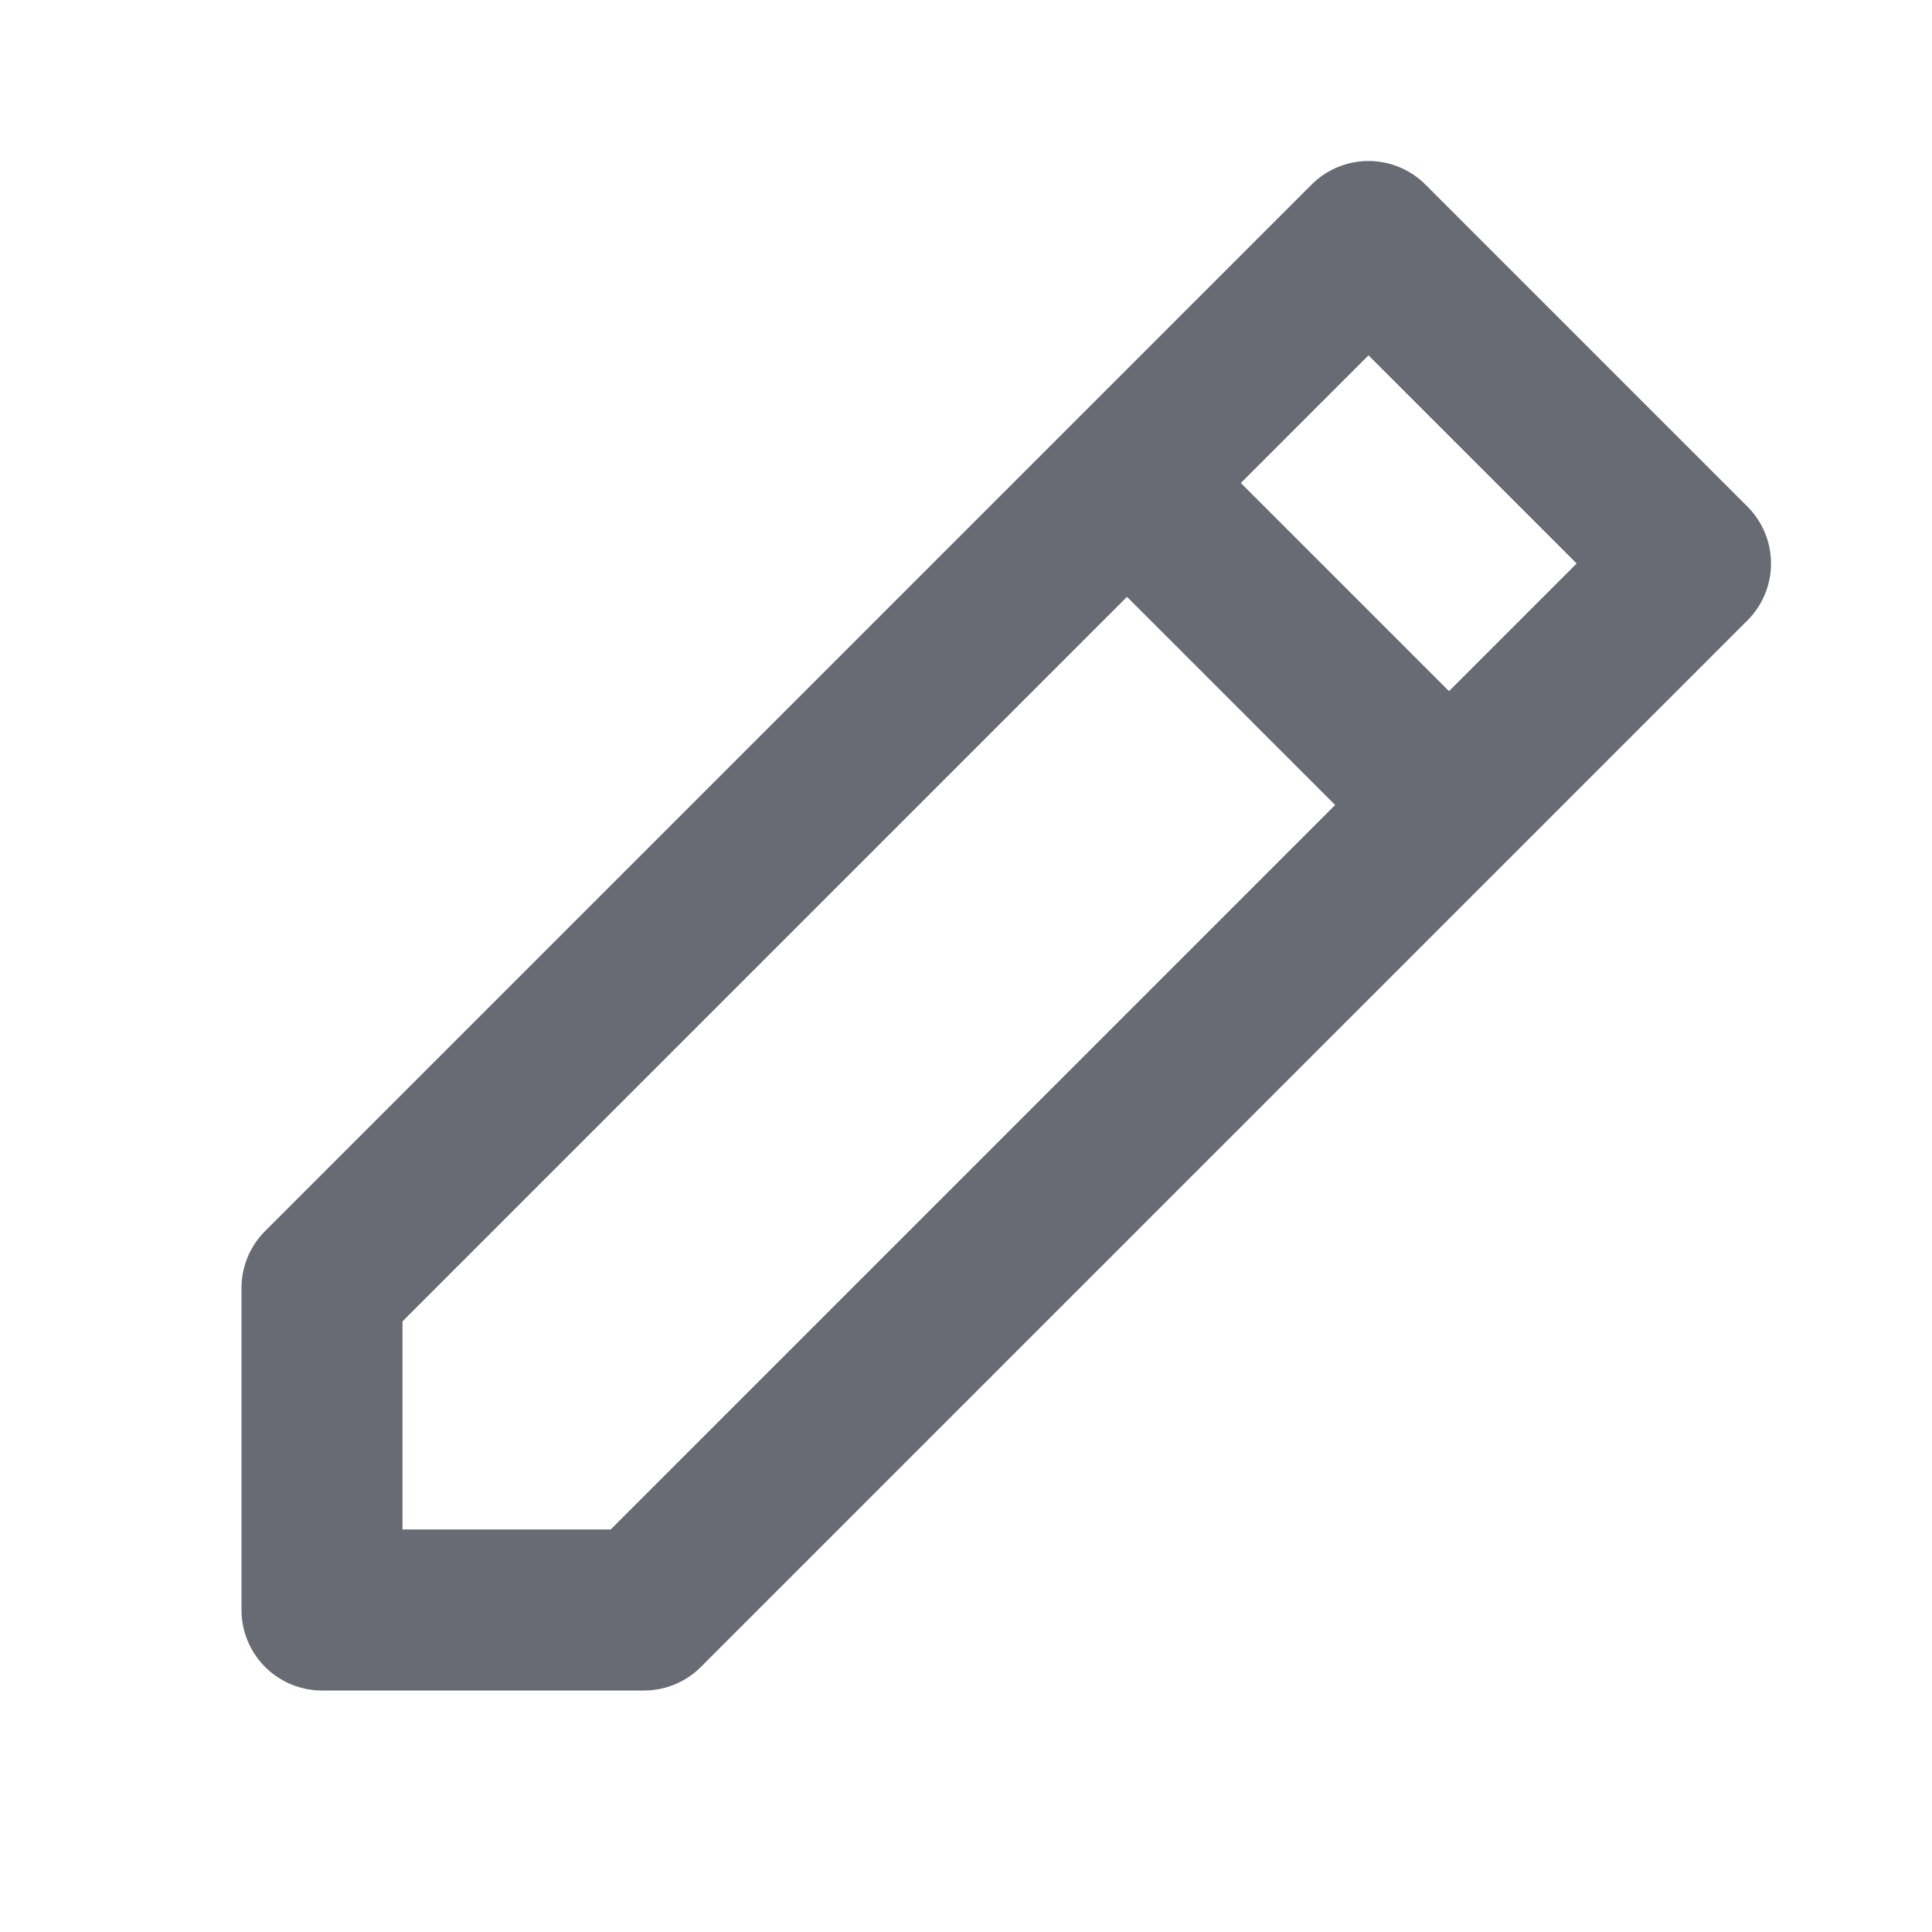 <svg width="18" height="18" viewBox="0 0 18 18" fill="none" xmlns="http://www.w3.org/2000/svg">
<g id="Frame">
<g id="SVGRepo_iconCarrier">
<path id="Vector" d="M13.5 7.5L15.75 5.25L12.75 2.25L10.5 4.5M13.5 7.5L6 15H3V12L10.5 4.5M13.5 7.5L10.5 4.5" stroke="#686A74" stroke-width="1.5" stroke-linecap="round" stroke-linejoin="round"/>
</g>
</g>
</svg>
